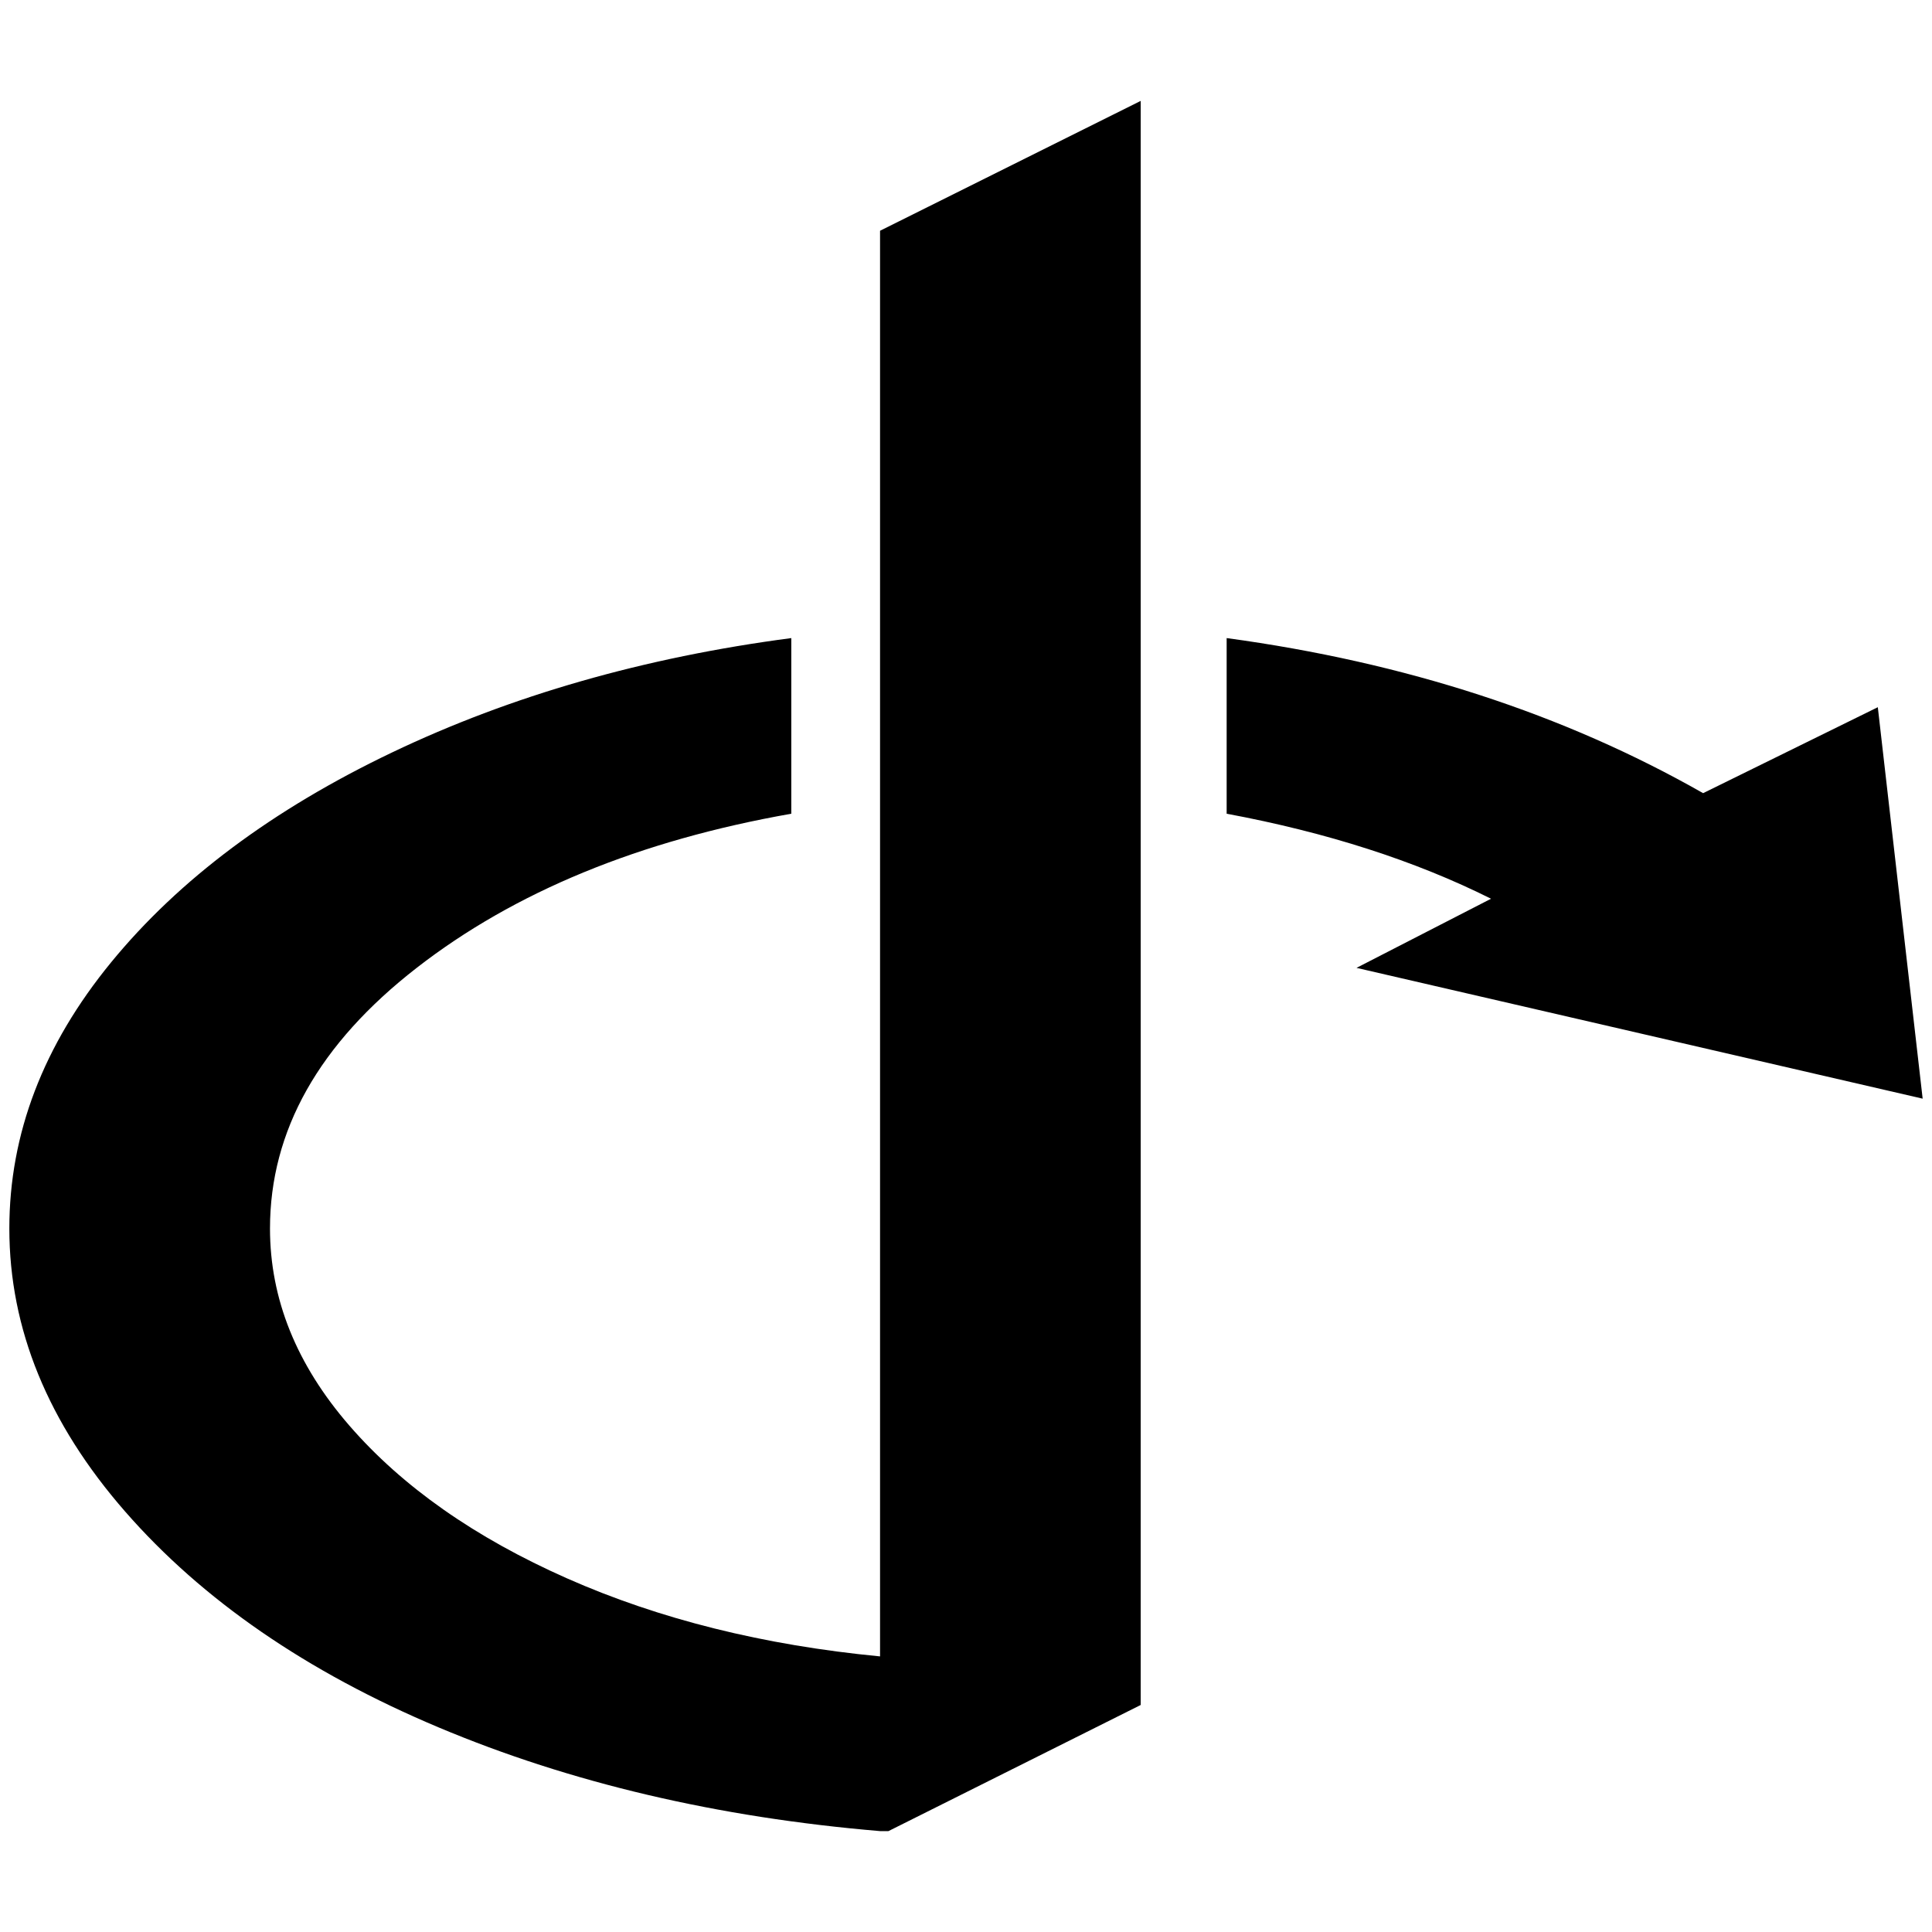 <?xml version="1.0" standalone="no"?>
<!DOCTYPE svg PUBLIC "-//W3C//DTD SVG 1.1//EN" "http://www.w3.org/Graphics/SVG/1.1/DTD/svg11.dtd" >
<svg xmlns="http://www.w3.org/2000/svg" xmlns:xlink="http://www.w3.org/1999/xlink" version="1.1" width="2048" height="2048" viewBox="-10 0 2068 2048">
   <path fill="currentColor"
d="M1211 98l-279 139v1526q-187 -18 -335 -83.5t-233 -163.5t-85 -211q0 -157 157 -279t401 -165v-188q-236 31 -427.5 122.5t-300.5 224.5t-109 285q0 161 124 303t335.5 231t472.5 111h9l270 -135v-1717zM1303 673v188q161 30 283 91l-144 74l606 140l-48 -419l-187 92
q-223 -127 -510 -166z" />
</svg>
